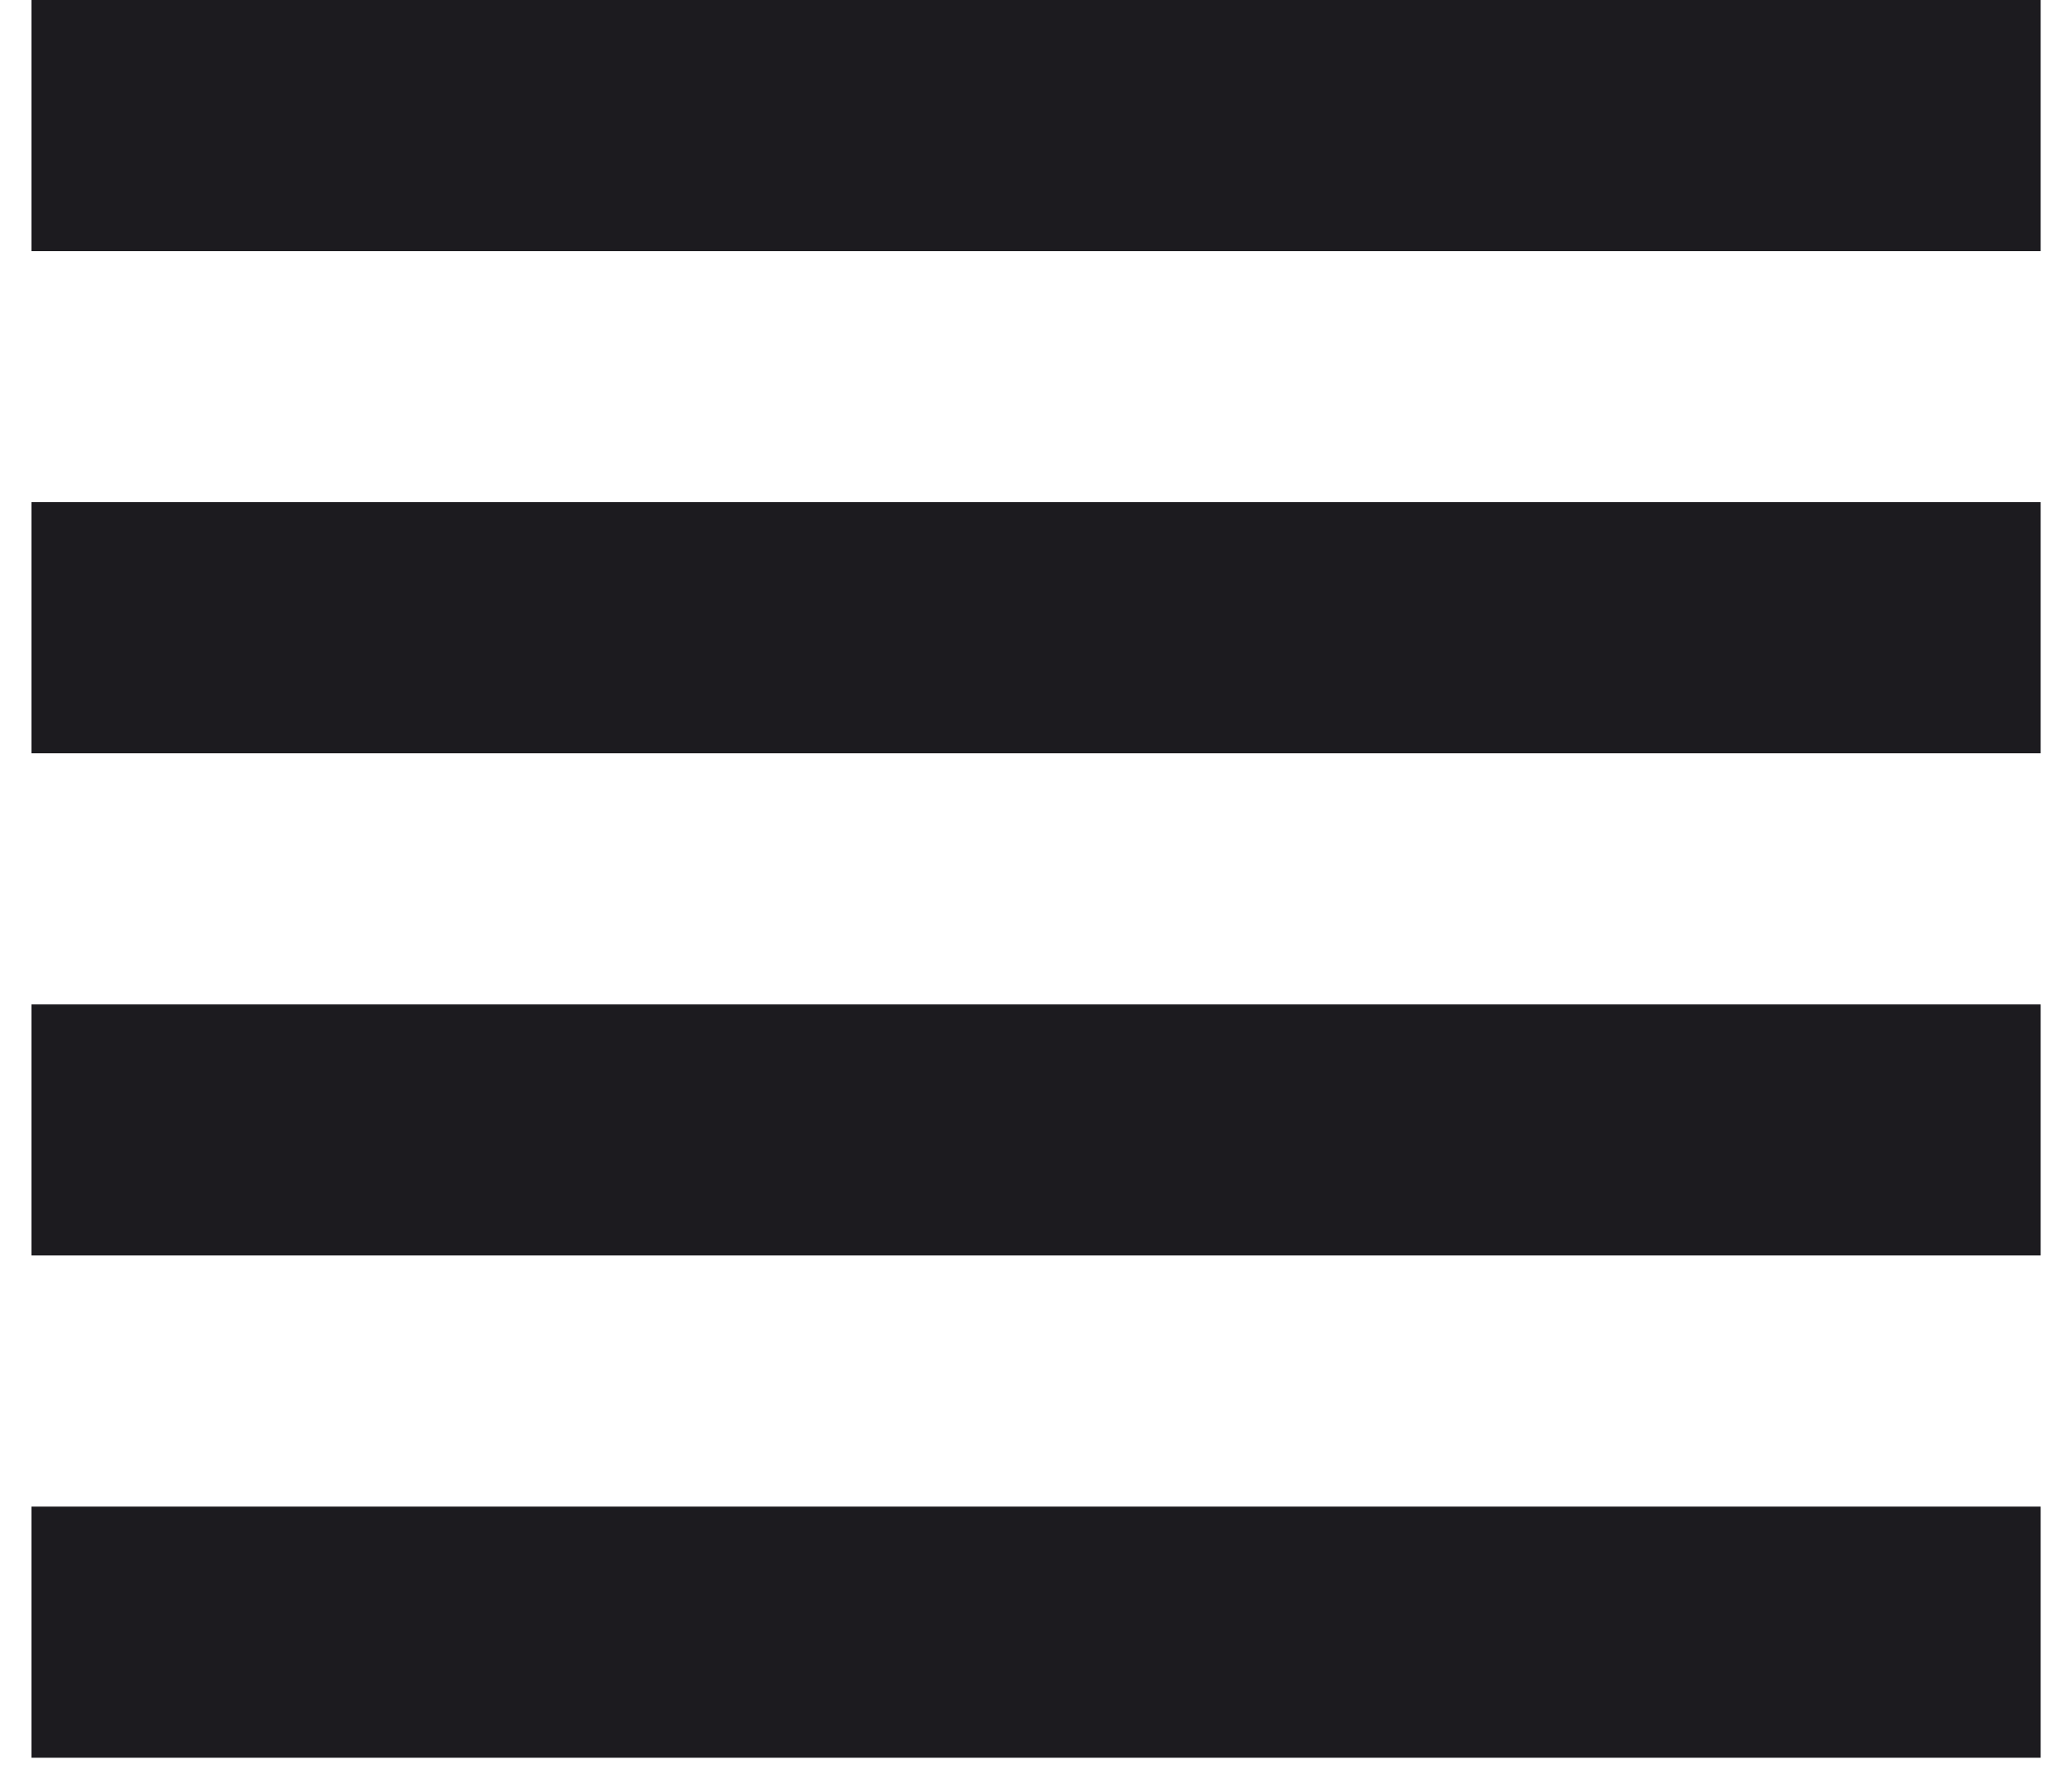 <svg width="22" height="19" viewBox="0 0 22 19" fill="none" xmlns="http://www.w3.org/2000/svg">
<path d="M0.334 13.333V10.667H21.667V13.333H0.334ZM0.334 18.667V16H21.667V18.667H0.334ZM0.334 8V5.333H21.667V8H0.334ZM0.334 2.667V0H21.667V2.667H0.334Z" fill="#1C1B1F"/>
</svg>
